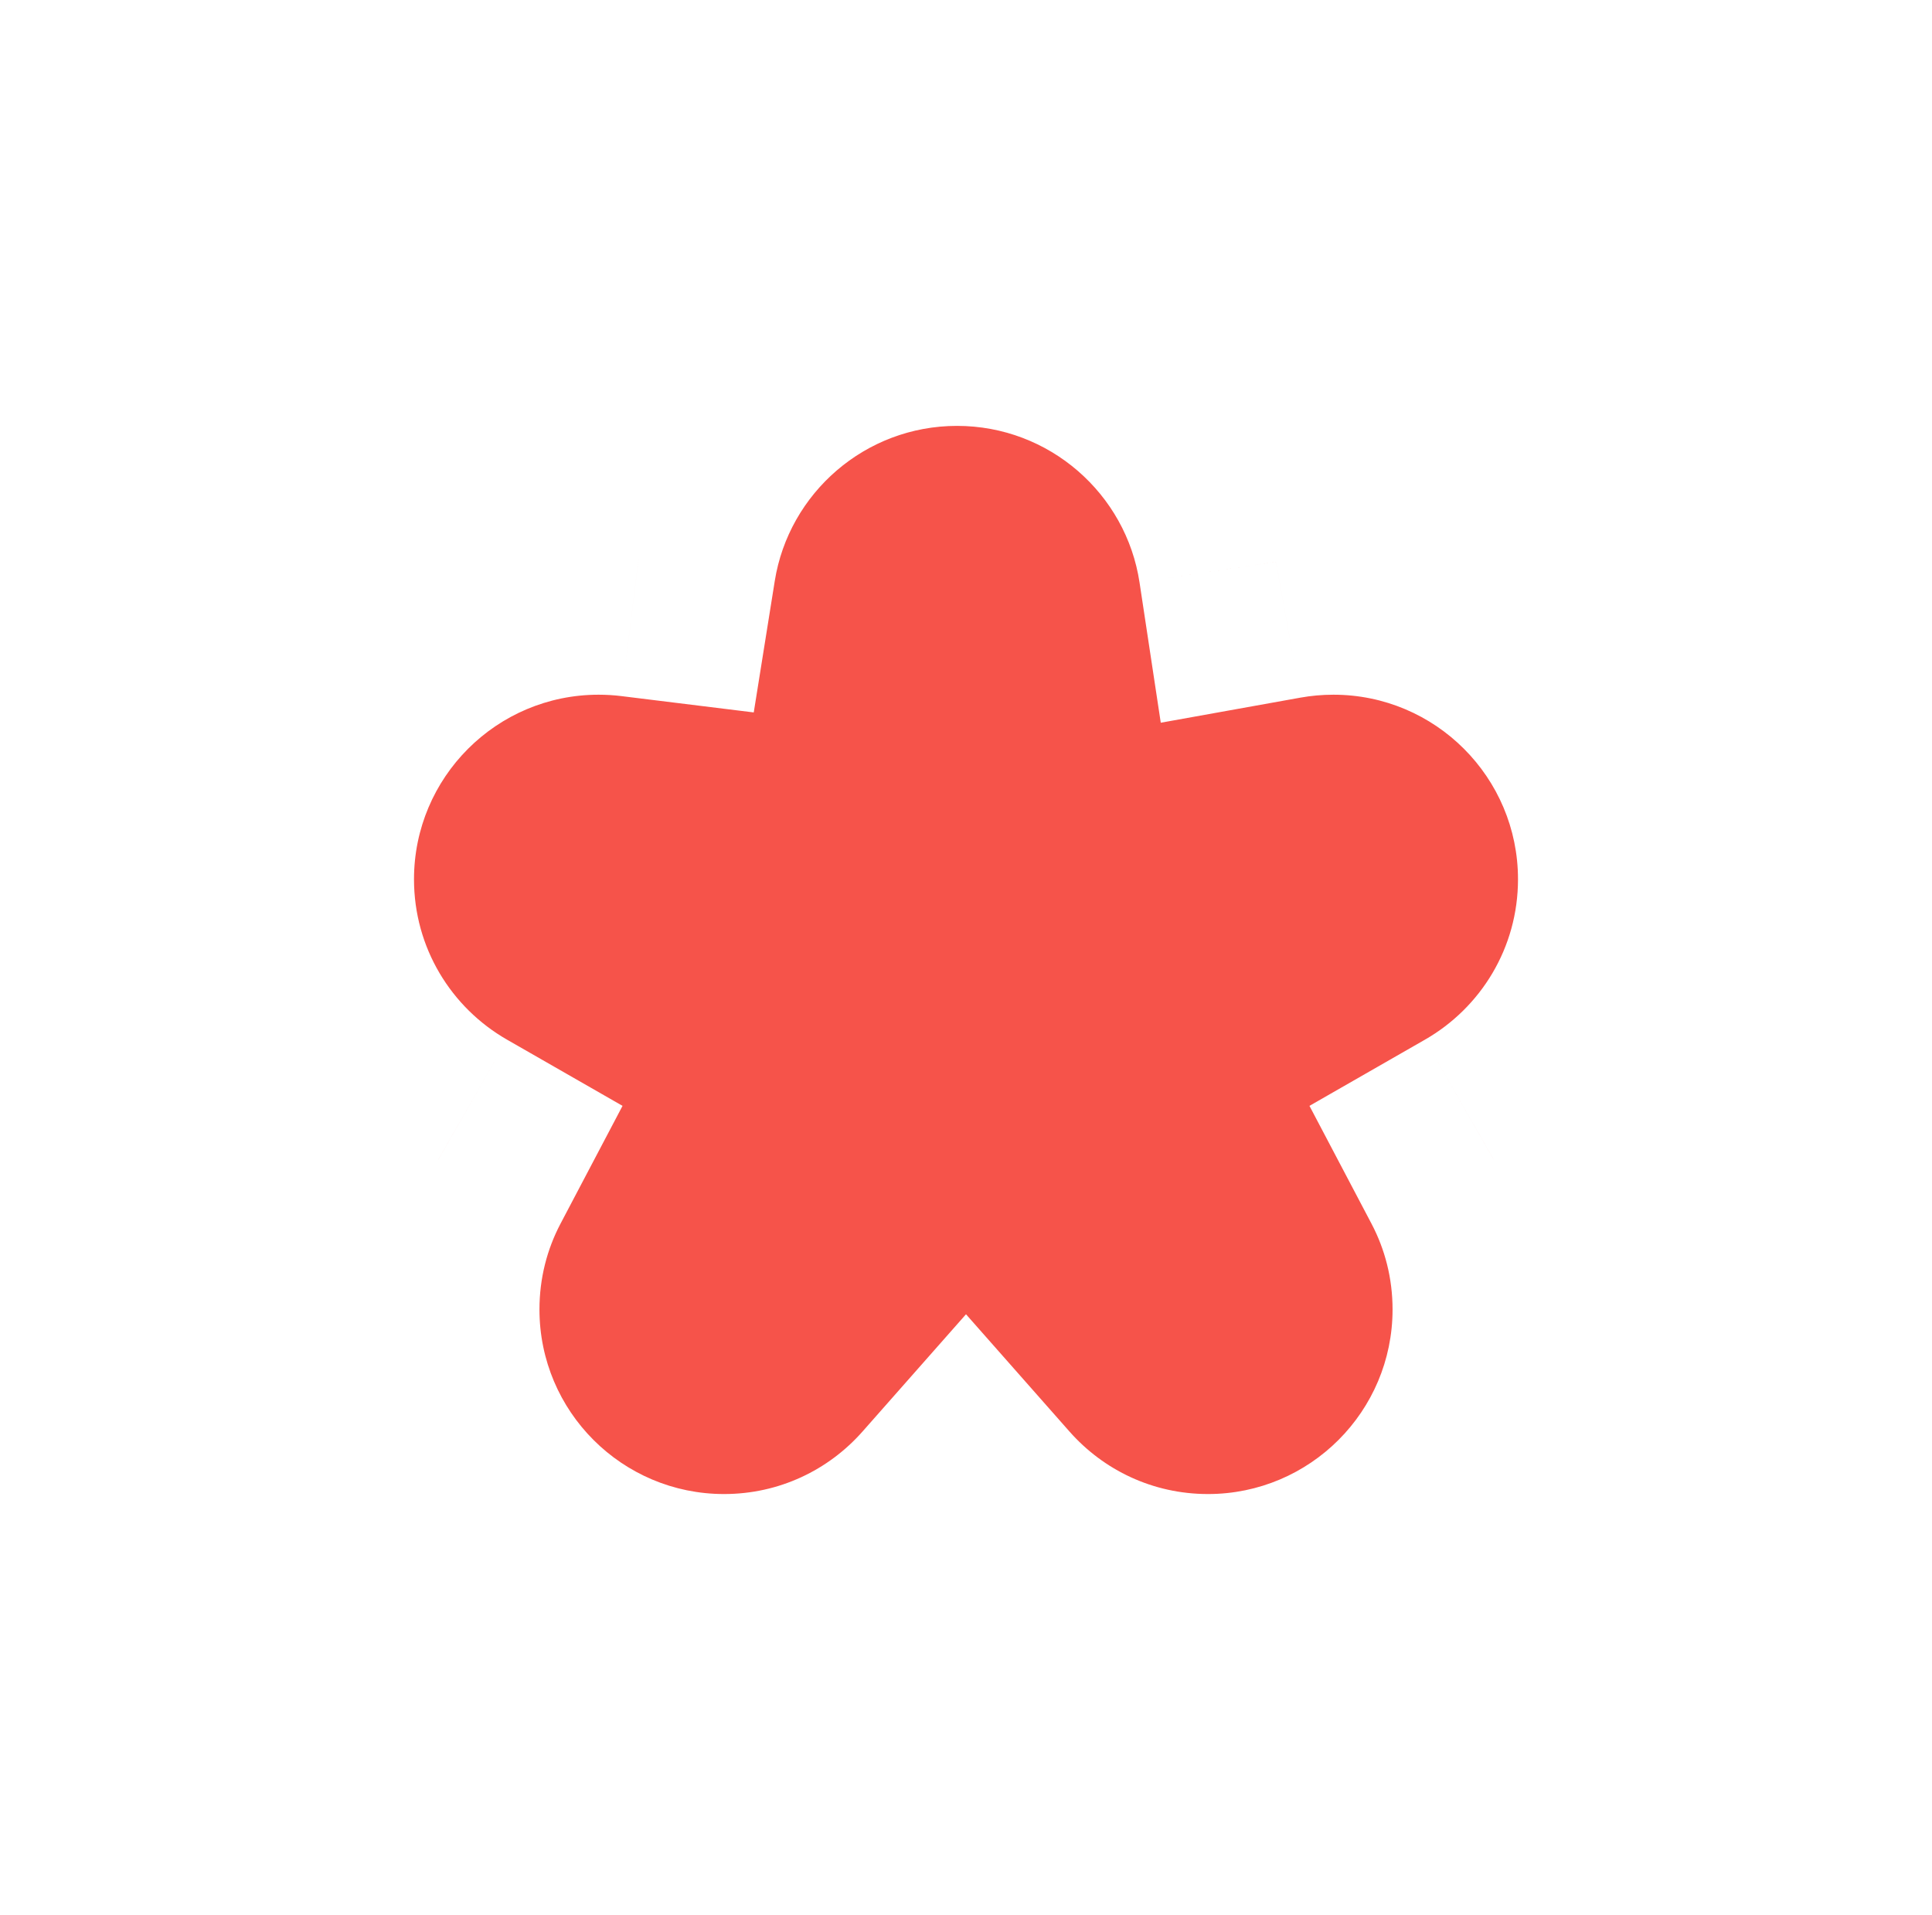 <svg width="112" height="111" viewBox="0 0 112 111" fill="none" xmlns="http://www.w3.org/2000/svg">
<g filter="url(#filter0_d_709_1794)">
<mask id="path-1-outside-1_709_1794" maskUnits="userSpaceOnUse" x="8" y="6.689" width="97" height="94" fill="black">
<rect fill="white" x="8" y="6.689" width="97" height="94"/>
<path fill-rule="evenodd" clip-rule="evenodd" d="M55.48 14.689C64.85 14.689 72.61 21.579 73.97 30.569C75.05 30.375 76.163 30.273 77.299 30.273C87.627 30.273 96 38.646 96 48.974C96 55.923 92.21 61.986 86.585 65.211C87.953 67.809 88.728 70.769 88.728 73.91C88.728 84.238 80.355 92.611 70.026 92.611C64.441 92.611 59.427 90.162 56 86.28C52.573 90.162 47.559 92.611 41.974 92.611C31.645 92.611 23.273 84.238 23.273 73.91C23.273 70.769 24.047 67.809 25.415 65.211C19.79 61.986 16 55.923 16 48.974C16 38.646 24.373 30.273 34.701 30.273C35.485 30.273 36.257 30.321 37.015 30.415C38.44 21.501 46.165 14.689 55.48 14.689Z"/>
</mask>
<path fill-rule="evenodd" clip-rule="evenodd" d="M55.48 14.689C64.85 14.689 72.61 21.579 73.97 30.569C75.05 30.375 76.163 30.273 77.299 30.273C87.627 30.273 96 38.646 96 48.974C96 55.923 92.21 61.986 86.585 65.211C87.953 67.809 88.728 70.769 88.728 73.91C88.728 84.238 80.355 92.611 70.026 92.611C64.441 92.611 59.427 90.162 56 86.28C52.573 90.162 47.559 92.611 41.974 92.611C31.645 92.611 23.273 84.238 23.273 73.91C23.273 70.769 24.047 67.809 25.415 65.211C19.79 61.986 16 55.923 16 48.974C16 38.646 24.373 30.273 34.701 30.273C35.485 30.273 36.257 30.321 37.015 30.415C38.44 21.501 46.165 14.689 55.48 14.689Z" fill="#F6534A"/>
<path d="M73.97 30.569L66.06 31.766L67.291 39.897L75.385 38.443L73.97 30.569ZM86.585 65.211L82.607 58.27L75.911 62.108L79.506 68.937L86.585 65.211ZM56 86.28L61.998 80.986L56 74.19L50.002 80.986L56 86.28ZM25.415 65.211L32.494 68.937L36.089 62.108L29.393 58.27L25.415 65.211ZM37.015 30.415L36.035 38.355L43.696 39.3L44.914 31.678L37.015 30.415ZM81.88 29.371C79.936 16.529 68.865 6.689 55.48 6.689V22.689C60.834 22.689 65.283 26.629 66.06 31.766L81.88 29.371ZM77.299 22.273C75.686 22.273 74.101 22.417 72.556 22.695L75.385 38.443C76 38.332 76.639 38.273 77.299 38.273V22.273ZM104 48.974C104 34.228 92.046 22.273 77.299 22.273V38.273C83.209 38.273 88 43.064 88 48.974H104ZM90.564 72.151C98.574 67.56 104 58.906 104 48.974H88C88 52.94 85.847 56.413 82.607 58.27L90.564 72.151ZM96.728 73.91C96.728 69.44 95.623 65.204 93.664 61.484L79.506 68.937C80.284 70.415 80.728 72.099 80.728 73.91H96.728ZM70.026 100.611C84.773 100.611 96.728 88.657 96.728 73.91H80.728C80.728 79.82 75.936 84.611 70.026 84.611V100.611ZM50.002 91.573C54.883 97.104 62.05 100.611 70.026 100.611V84.611C66.831 84.611 63.971 83.221 61.998 80.986L50.002 91.573ZM41.974 100.611C49.95 100.611 57.117 97.104 61.998 91.573L50.002 80.986C48.029 83.221 45.169 84.611 41.974 84.611V100.611ZM15.273 73.91C15.273 88.657 27.227 100.611 41.974 100.611V84.611C36.064 84.611 31.273 79.82 31.273 73.91H15.273ZM18.336 61.484C16.377 65.204 15.273 69.44 15.273 73.91H31.273C31.273 72.099 31.716 70.415 32.494 68.937L18.336 61.484ZM8 48.974C8 58.906 13.426 67.56 21.436 72.151L29.393 58.27C26.153 56.413 24 52.94 24 48.974H8ZM34.701 22.273C19.954 22.273 8 34.228 8 48.974H24C24 43.064 28.791 38.273 34.701 38.273V22.273ZM37.994 22.475C36.912 22.342 35.813 22.273 34.701 22.273V38.273C35.156 38.273 35.601 38.301 36.035 38.355L37.994 22.475ZM55.48 6.689C42.172 6.689 31.151 16.418 29.115 29.152L44.914 31.678C45.729 26.584 50.157 22.689 55.48 22.689V6.689Z" fill="white" mask="url(#path-1-outside-1_709_1794)"/>
</g>
<defs>
<filter id="filter0_d_709_1794" x="0" y="0.689" width="112" height="109.922" filterUnits="userSpaceOnUse" color-interpolation-filters="sRGB">
<feFlood flood-opacity="0" result="BackgroundImageFix"/>
<feColorMatrix in="SourceAlpha" type="matrix" values="0 0 0 0 0 0 0 0 0 0 0 0 0 0 0 0 0 0 127 0" result="hardAlpha"/>
<feOffset dy="2"/>
<feGaussianBlur stdDeviation="4"/>
<feComposite in2="hardAlpha" operator="out"/>
<feColorMatrix type="matrix" values="0 0 0 0 0 0 0 0 0 0 0 0 0 0 0 0 0 0 0.25 0"/>
<feBlend mode="normal" in2="BackgroundImageFix" result="effect1_dropShadow_709_1794"/>
<feBlend mode="normal" in="SourceGraphic" in2="effect1_dropShadow_709_1794" result="shape"/>
</filter>
</defs>
</svg>
